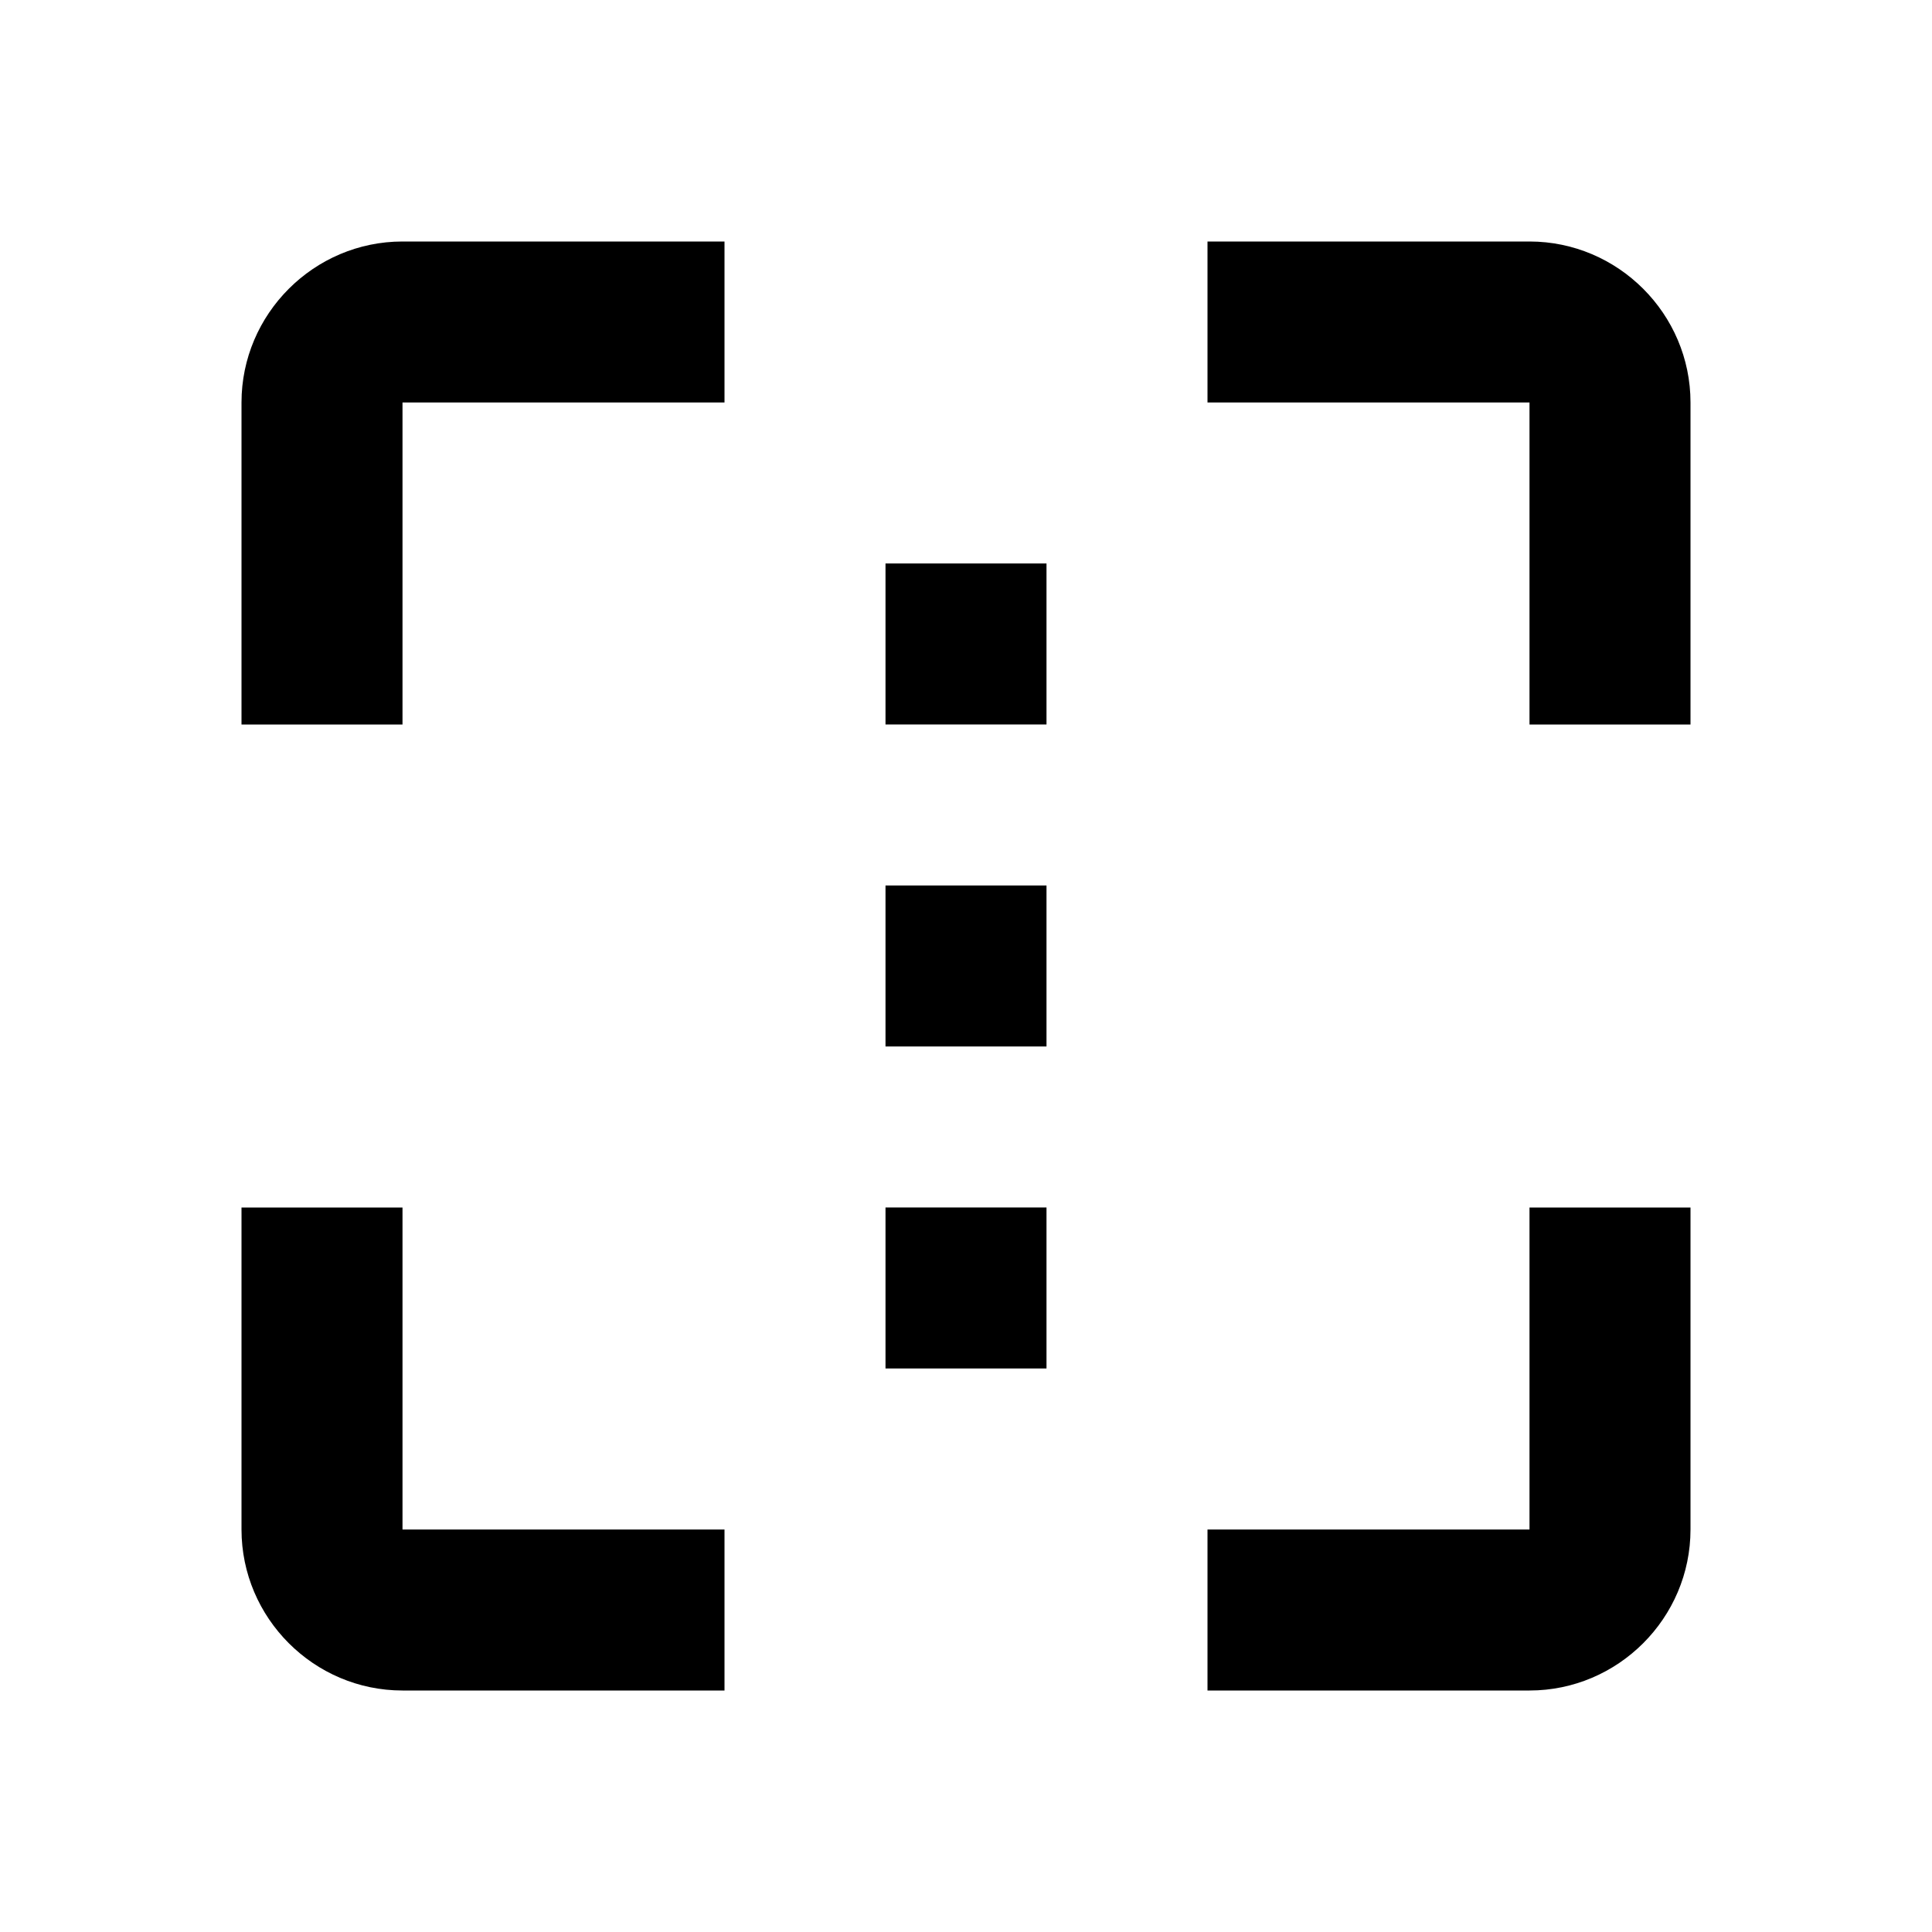 <svg height="24" viewBox="0 0 24 24" width="24" xmlns="http://www.w3.org/2000/svg"><path d="m19 19h-4v2h4c1.1 0 2-.9 2-2v-4h-2m0-12h-4v2h4v4h2v-4c0-1.1-.9-2-2-2m-14 2h4v-2h-4c-1.1 0-2 .9-2 2v4h2m0 6h-2v4c0 1.1.9 2 2 2h4v-2h-4zm6-4h2v2h-2zm0-4h2v2h-2zm0 8h2v2h-2z"/></svg>